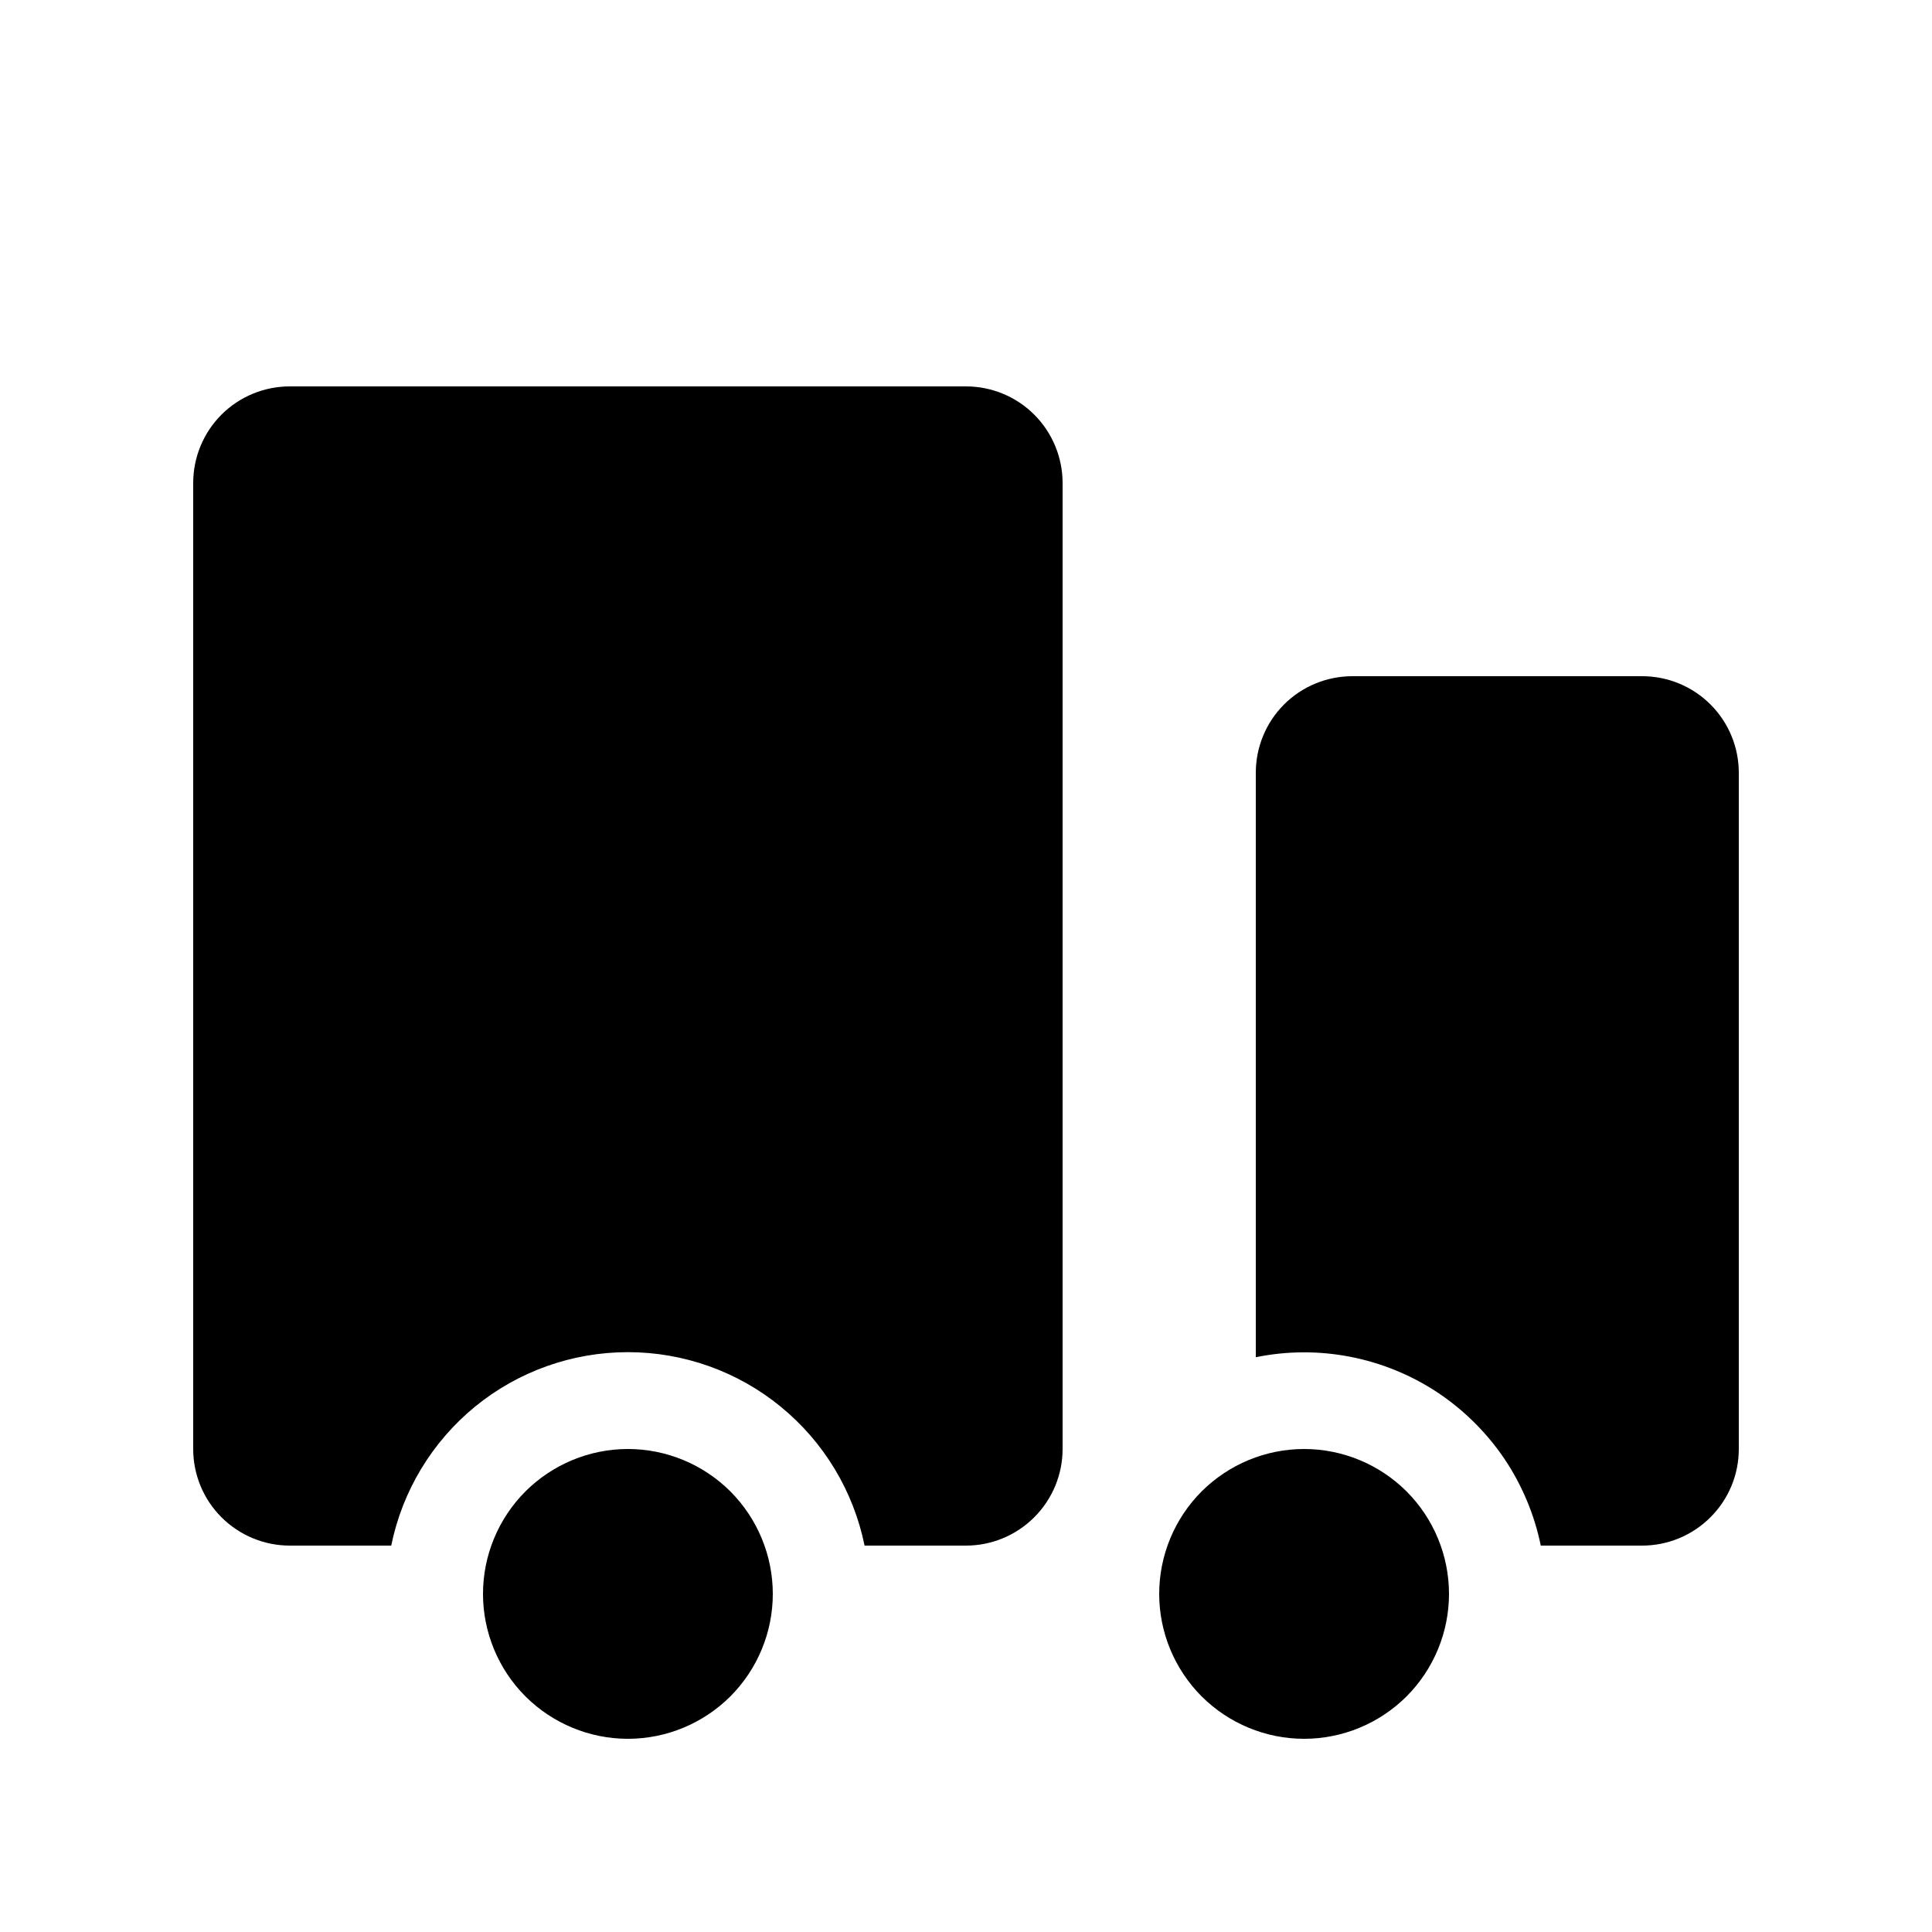 <svg width="24" height="24" viewBox="0 0 24 24" fill="none" xmlns="http://www.w3.org/2000/svg">
<path d="M9.6 19.8C9.6 20.277 9.41 20.735 9.073 21.073C8.735 21.41 8.277 21.6 7.8 21.6C7.323 21.6 6.865 21.41 6.527 21.073C6.19 20.735 6 20.277 6 19.8C6 19.323 6.19 18.865 6.527 18.527C6.865 18.19 7.323 18 7.8 18C8.277 18 8.735 18.19 9.073 18.527C9.41 18.865 9.6 19.323 9.6 19.8ZM18 19.8C18 20.277 17.81 20.735 17.473 21.073C17.135 21.41 16.677 21.6 16.2 21.6C15.723 21.6 15.265 21.41 14.927 21.073C14.59 20.735 14.4 20.277 14.4 19.8C14.4 19.323 14.59 18.865 14.927 18.527C15.265 18.19 15.723 18 16.2 18C16.677 18 17.135 18.19 17.473 18.527C17.81 18.865 18 19.323 18 19.8Z" fill="black"/>
<path d="M3.6 4.8C3.282 4.8 2.976 4.926 2.751 5.151C2.526 5.376 2.4 5.682 2.4 6V18C2.4 18.318 2.526 18.623 2.751 18.848C2.976 19.073 3.282 19.2 3.6 19.2H4.86C4.998 18.522 5.366 17.912 5.901 17.474C6.437 17.036 7.108 16.797 7.8 16.797C8.492 16.797 9.163 17.036 9.698 17.474C10.234 17.912 10.602 18.522 10.74 19.2H12C12.318 19.2 12.623 19.073 12.848 18.848C13.073 18.623 13.2 18.318 13.2 18V6C13.2 5.682 13.073 5.376 12.848 5.151C12.623 4.926 12.318 4.8 12 4.8H3.6ZM16.8 8.4C16.482 8.4 16.176 8.526 15.951 8.751C15.726 8.976 15.6 9.282 15.6 9.6V16.86C15.986 16.781 16.384 16.779 16.771 16.854C17.158 16.929 17.526 17.079 17.855 17.296C18.183 17.514 18.466 17.794 18.687 18.12C18.907 18.447 19.061 18.814 19.14 19.2H20.4C20.718 19.2 21.023 19.073 21.248 18.848C21.474 18.623 21.6 18.318 21.6 18V9.6C21.6 9.282 21.474 8.976 21.248 8.751C21.023 8.526 20.718 8.4 20.4 8.4H16.8Z" fill="black"/>
</svg>

